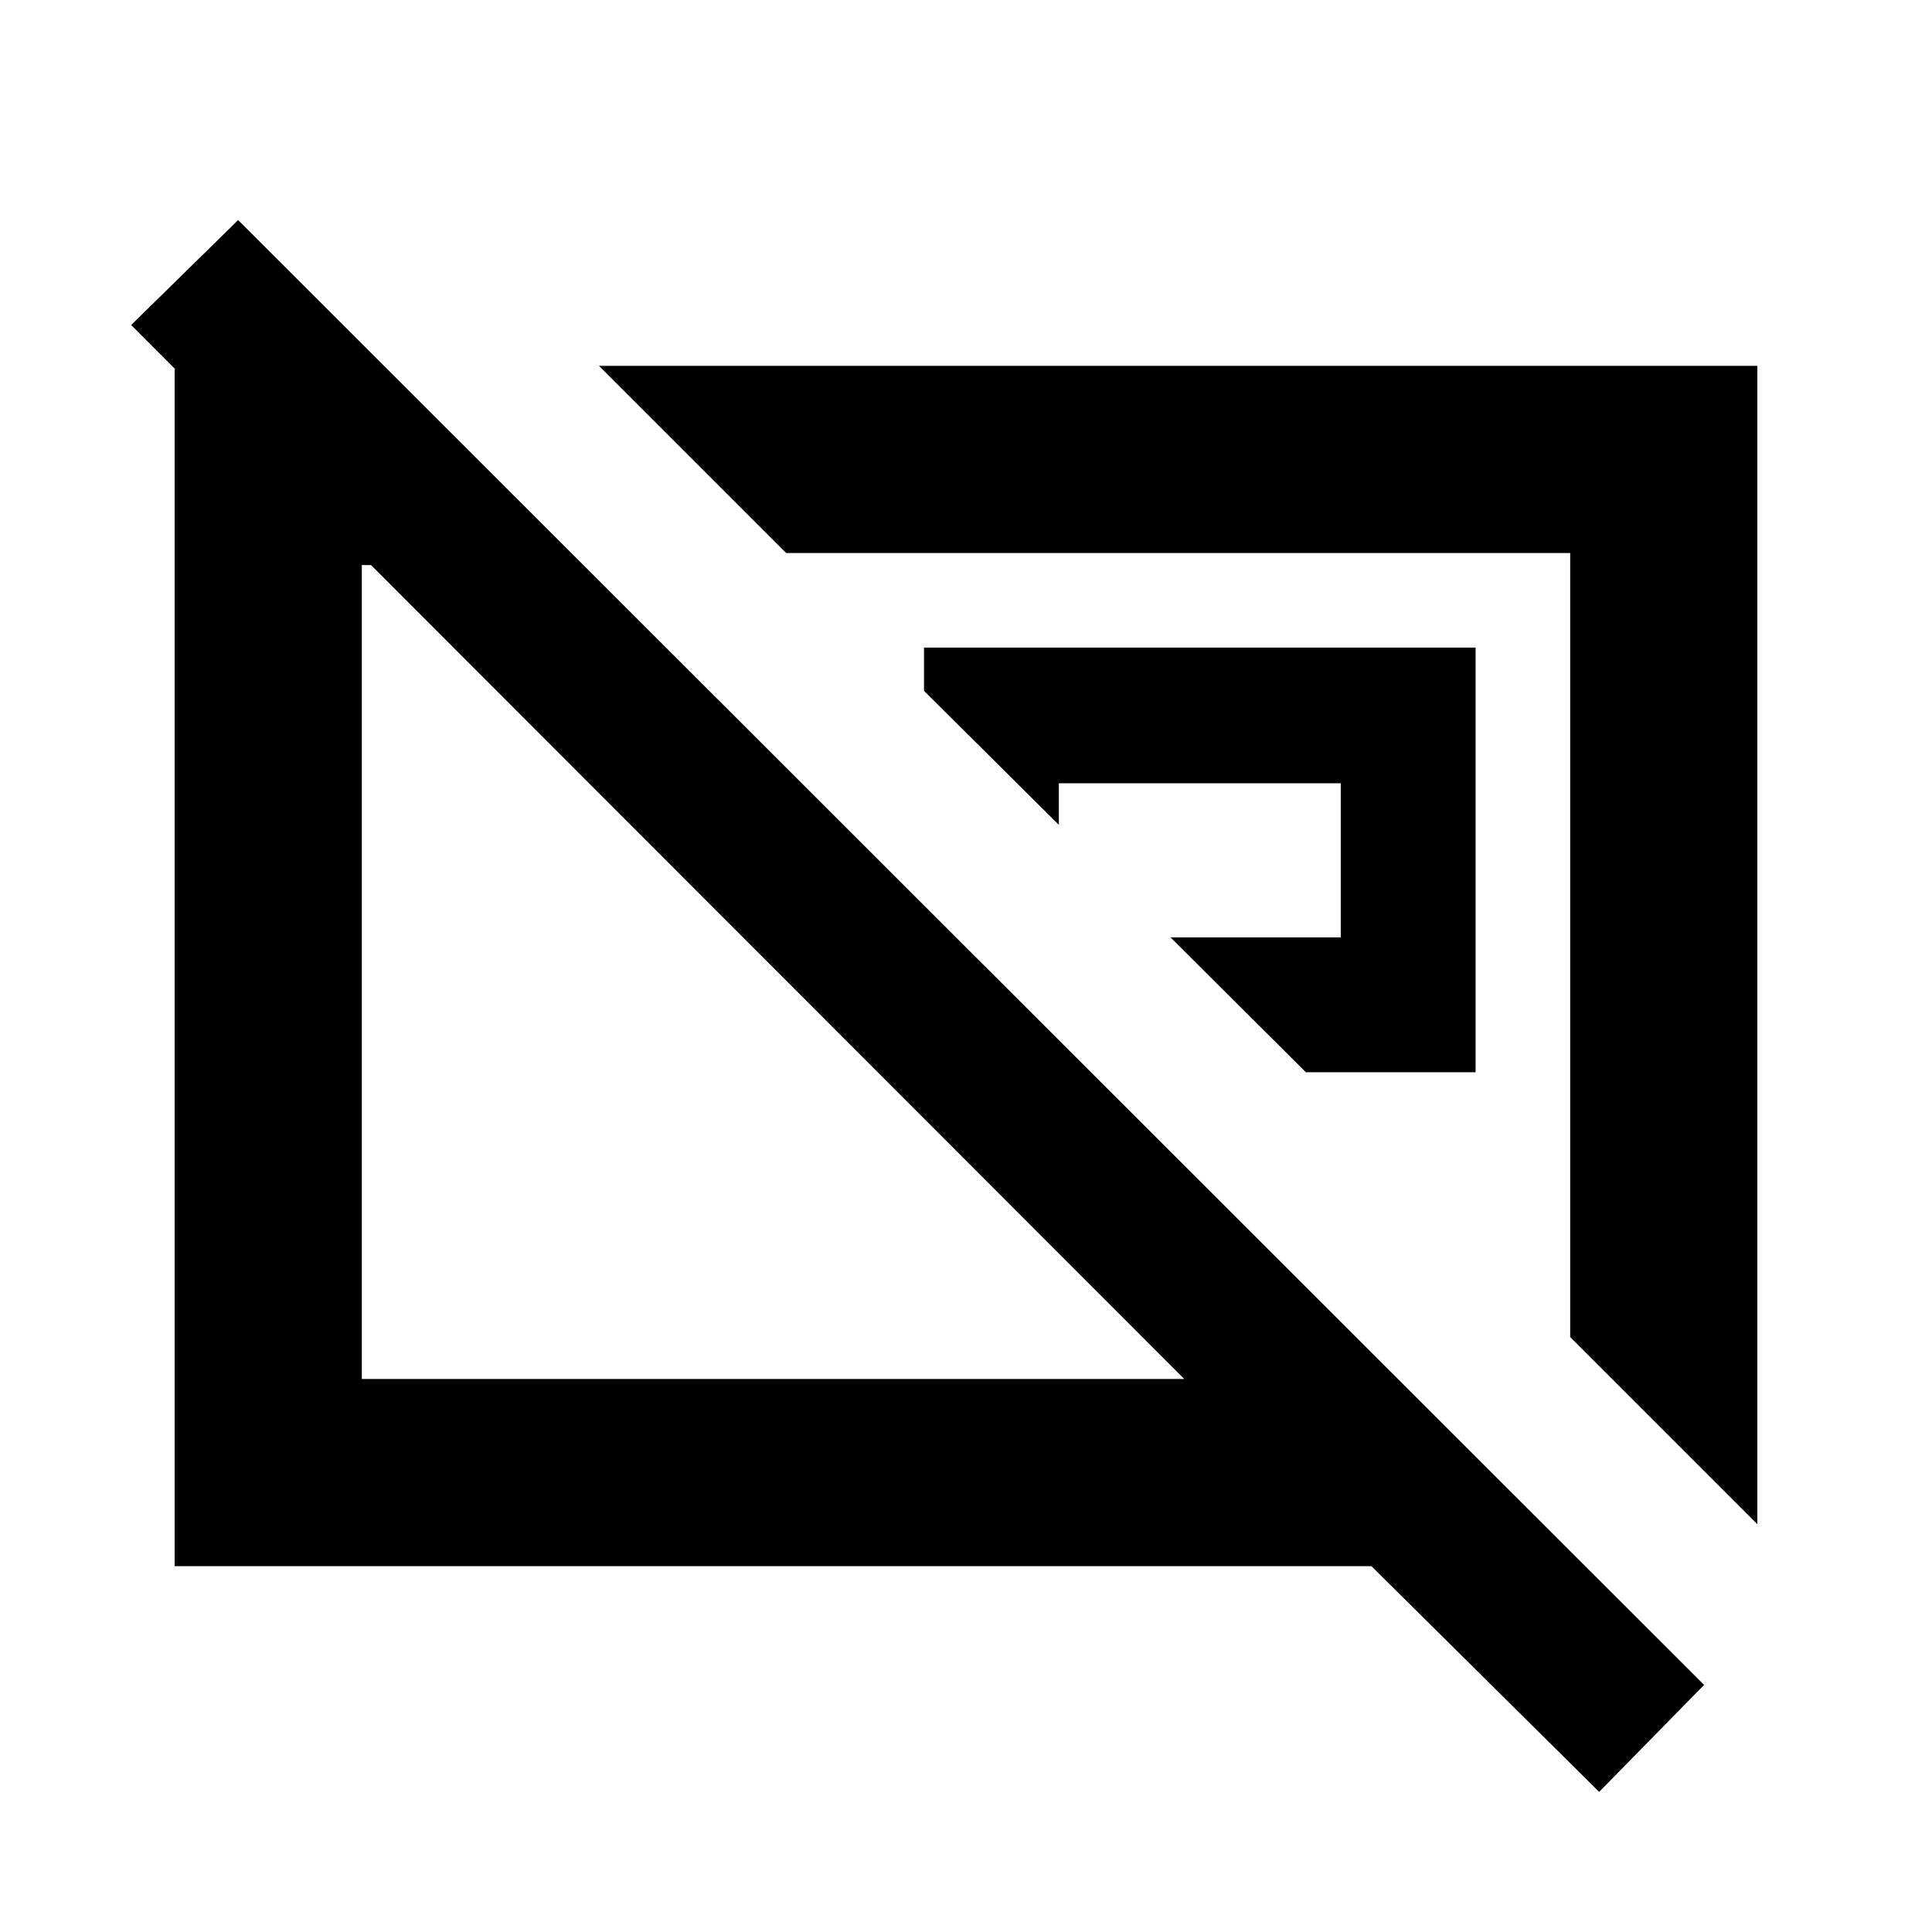 <svg xmlns="http://www.w3.org/2000/svg" height="20" viewBox="0 -960 960 960" width="20"><path d="M648.86-427.22h84.36v-211H459.13v21.5l67 66.58v-20.66h140.09v76.58h-84.59l67.23 67Zm131.36 131.59v-389.59H390.63l-93-93h575.59v575.59l-93-93ZM384.37-479.37Zm201.3-11.3ZM794.61-69.63 681.46-181.78H86.78v-594.74h105.68l97.3 97.3H179.78v404.44h408.68L65.17-798.5l53.16-52.15 728.43 727.87-52.15 53.15Z"/></svg>